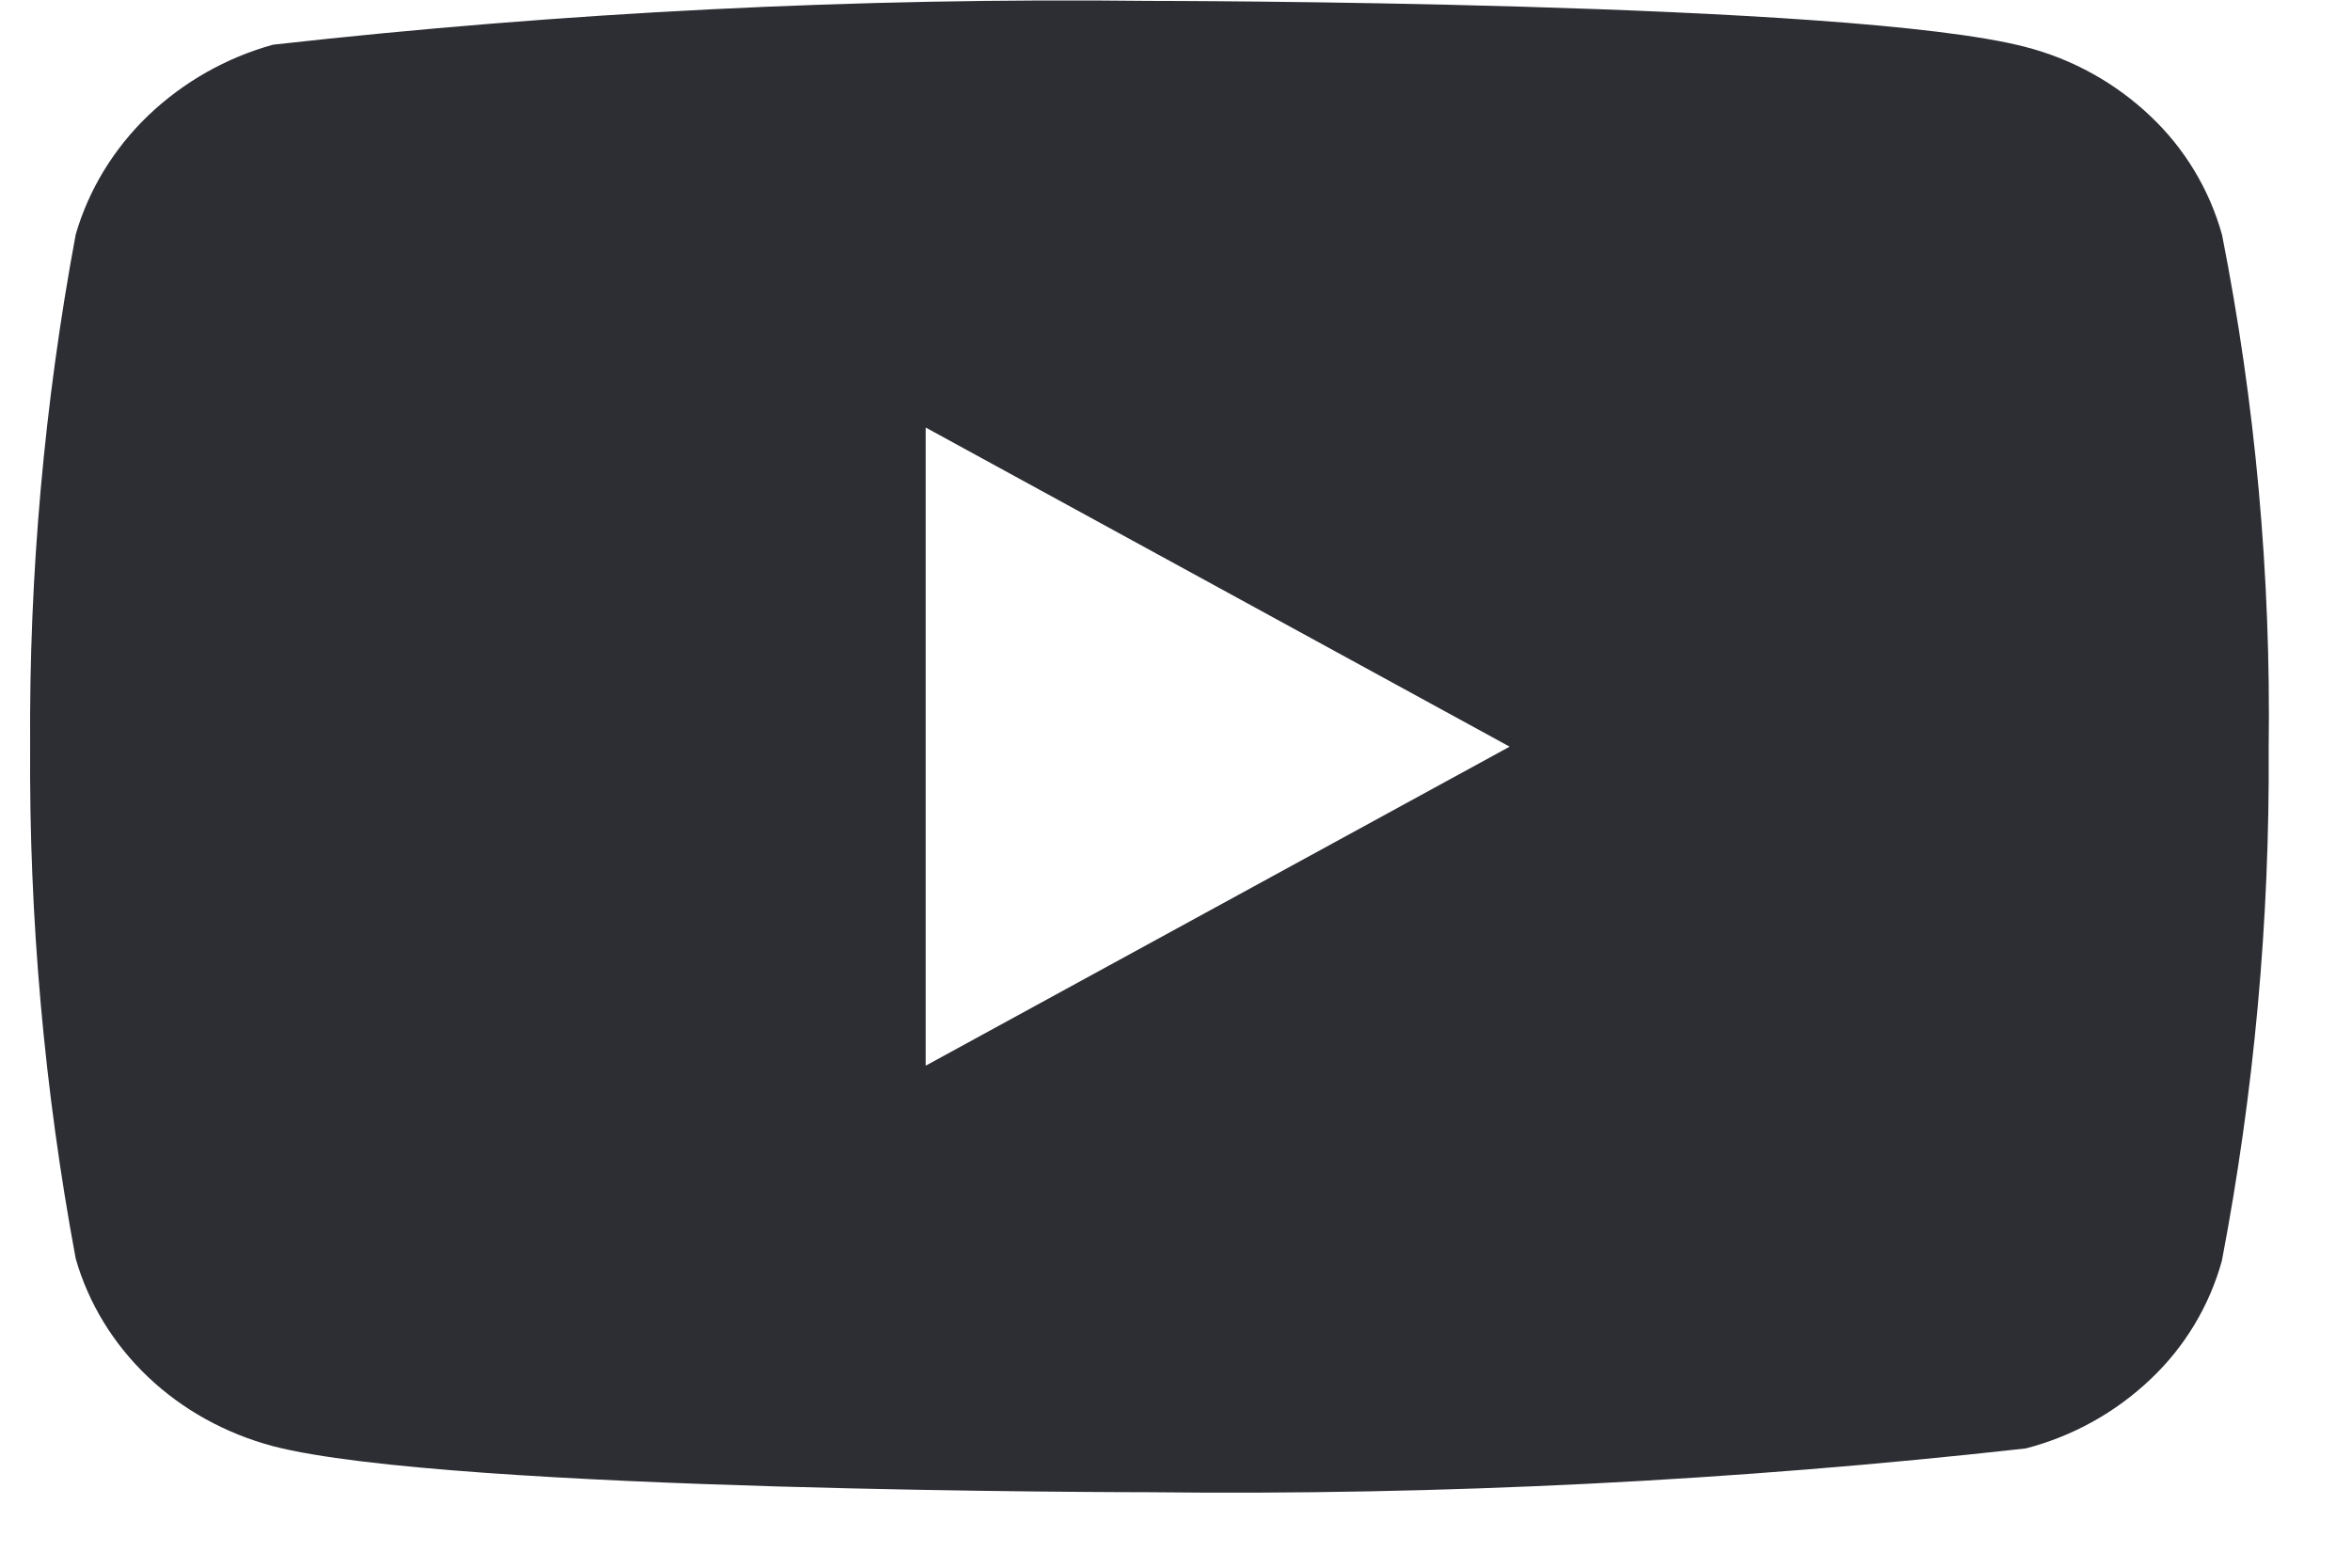 <svg width="21" height="14" viewBox="0 0 21 14" fill="none" xmlns="http://www.w3.org/2000/svg">
<path d="M19.839 2.095C19.726 1.691 19.506 1.326 19.201 1.038C18.889 0.741 18.505 0.528 18.087 0.42C16.523 0.008 10.257 0.008 10.257 0.008C7.645 -0.022 5.034 0.109 2.438 0.399C2.02 0.515 1.637 0.732 1.323 1.032C1.015 1.328 0.792 1.694 0.676 2.094C0.395 3.602 0.259 5.133 0.269 6.667C0.259 8.199 0.395 9.73 0.676 11.24C0.79 11.639 1.012 12.002 1.321 12.296C1.63 12.59 2.015 12.802 2.438 12.915C4.022 13.326 10.257 13.326 10.257 13.326C12.873 13.356 15.488 13.225 18.087 12.935C18.505 12.827 18.889 12.614 19.201 12.317C19.506 12.029 19.726 11.664 19.838 11.26C20.126 9.753 20.266 8.221 20.256 6.686C20.277 5.145 20.138 3.606 19.839 2.094V2.095ZM8.265 9.517V3.818L13.479 6.668L8.265 9.517Z" fill="#2C2E34"/>
</svg>
